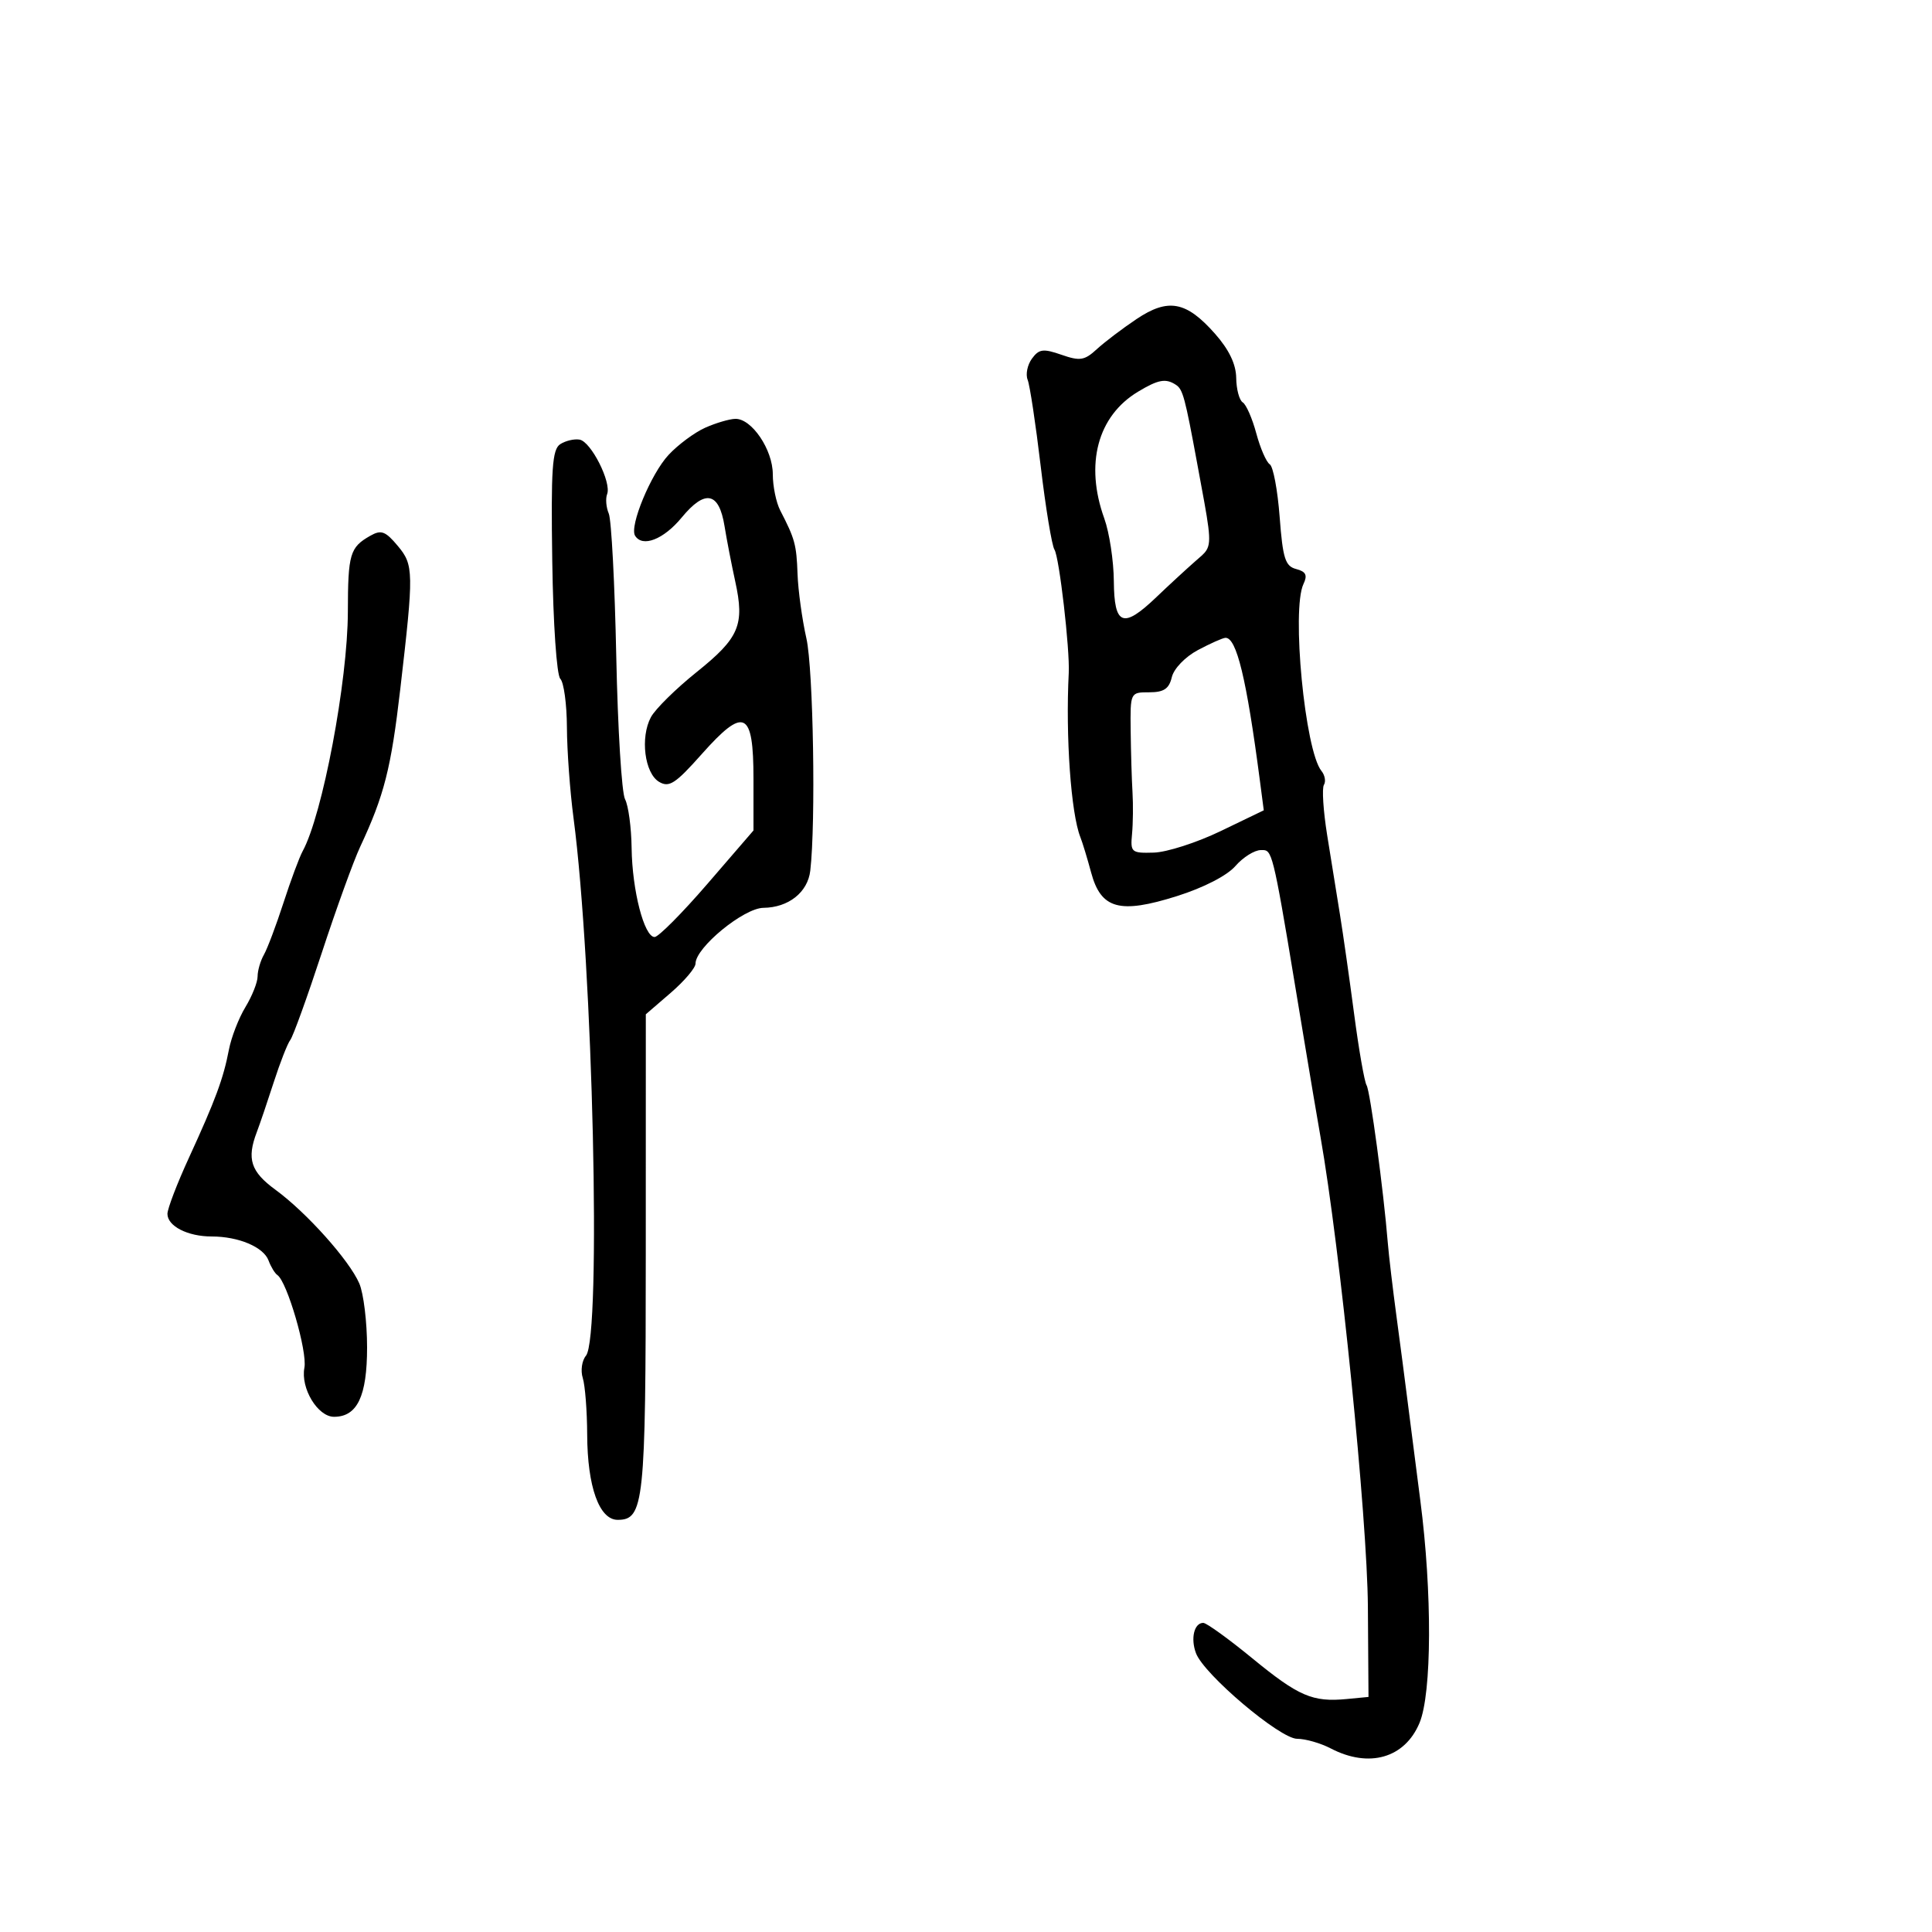 <svg xmlns="http://www.w3.org/2000/svg" width="300" height="300" viewBox="0 0 300 300" version="1.1">
  <defs/>
  <path d="M176.468,49.551 C181.401,46.247 184.195,46.767 188.663,51.82 C190.846,54.289 191.93,56.551 191.958,58.691 C191.981,60.446 192.438,62.153 192.973,62.483 C193.508,62.814 194.454,64.978 195.076,67.292 C195.698,69.606 196.64,71.77 197.169,72.1 C197.698,72.429 198.389,76.106 198.704,80.269 C199.192,86.724 199.57,87.916 201.268,88.36 C202.789,88.758 203.057,89.308 202.399,90.69 C200.521,94.641 202.63,116.557 205.191,119.706 C205.731,120.37 205.905,121.345 205.578,121.873 C205.252,122.402 205.477,125.909 206.079,129.667 C206.681,133.425 207.575,138.975 208.066,142 C208.556,145.025 209.552,152.01 210.278,157.521 C211.005,163.033 211.871,167.983 212.203,168.521 C212.761,169.425 214.837,184.847 215.498,193 C215.654,194.925 216.266,200.1 216.858,204.5 C217.45,208.9 218.186,214.525 218.494,217 C218.801,219.475 219.725,226.675 220.547,233 C222.4,247.266 222.343,262.936 220.42,267.538 C218.136,273.003 212.584,274.596 206.636,271.494 C205.06,270.672 202.715,270 201.423,270 C198.757,270 186.964,260.026 185.714,256.714 C184.849,254.422 185.428,252 186.841,252 C187.339,252 190.767,254.476 194.459,257.502 C201.652,263.399 203.811,264.33 209.112,263.824 L212.5,263.5 L212.405,249.5 C212.312,235.699 208.078,193.726 205.041,176.5 C204.556,173.75 203.416,167 202.507,161.5 C198.208,135.488 197.732,132.398 196.48,132.043 C196.276,131.985 196.052,132 195.787,132 C194.797,132 193.016,133.117 191.829,134.482 C190.538,135.966 186.89,137.842 182.755,139.147 C173.85,141.957 170.957,141.161 169.429,135.482 C168.84,133.292 168.089,130.825 167.761,130 C166.3,126.325 165.451,114.344 165.954,104.5 C166.141,100.835 164.483,86.517 163.736,85.345 C163.331,84.71 162.367,78.86 161.594,72.345 C160.821,65.83 159.911,59.812 159.572,58.971 C159.233,58.131 159.533,56.654 160.238,55.69 C161.337,54.187 161.991,54.101 164.819,55.087 C167.693,56.089 168.401,55.978 170.309,54.224 C171.514,53.116 174.286,51.014 176.468,49.551 Z M109.5,66.417 C111.15,65.681 113.255,65.061 114.177,65.039 C116.724,64.98 120,69.824 120,73.648 C120,75.507 120.52,78.034 121.156,79.264 C123.438,83.678 123.679,84.564 123.842,89.133 C123.933,91.681 124.552,96.181 125.218,99.133 C126.292,103.892 126.69,127.788 125.818,135.207 C125.424,138.562 122.438,140.926 118.542,140.968 C115.482,141.001 108,147.145 108,149.625 C108,150.296 106.264,152.342 104.141,154.172 L100.282,157.5 L100.276,194.563 C100.27,233.404 99.997,236 95.914,236 C93.049,236 91.212,230.869 91.178,222.774 C91.163,219.074 90.854,215.115 90.492,213.976 C90.131,212.836 90.353,211.279 90.987,210.515 C93.404,207.604 92.065,149.757 89.054,127 C88.508,122.875 88.048,116.553 88.031,112.95 C88.014,109.347 87.552,105.952 87.005,105.405 C86.443,104.843 85.899,96.906 85.755,87.17 C85.542,72.746 85.745,69.772 87,68.966 C87.825,68.436 89.174,68.12 89.997,68.264 C91.775,68.575 94.974,74.903 94.275,76.726 C94.006,77.427 94.121,78.787 94.53,79.75 C94.939,80.713 95.462,90.69 95.693,101.921 C95.924,113.153 96.537,123.136 97.056,124.105 C97.575,125.075 98.035,128.486 98.077,131.684 C98.164,138.277 100.03,145.5 101.646,145.5 C102.24,145.5 105.938,141.778 109.863,137.228 L117,128.956 L117,120.947 C117,110.345 115.574,109.662 108.965,117.098 C104.87,121.707 103.896,122.338 102.333,121.399 C100.089,120.052 99.393,114.503 101.073,111.363 C101.748,110.103 104.943,106.952 108.175,104.36 C114.803,99.043 115.65,97.052 114.164,90.268 C113.59,87.645 112.844,83.789 112.505,81.697 C111.645,76.383 109.489,75.951 105.852,80.364 C103.044,83.77 99.765,85.047 98.613,83.183 C97.703,81.71 101.082,73.563 103.821,70.628 C105.294,69.049 107.85,67.154 109.5,66.417 Z M57.5,83.192 C59.194,82.23 59.849,82.473 61.775,84.778 C64.25,87.738 64.268,88.793 62.155,107 C60.725,119.329 59.663,123.504 55.923,131.5 C54.894,133.7 52.21,141.115 49.959,147.979 C47.707,154.842 45.512,160.917 45.081,161.479 C44.649,162.04 43.498,164.975 42.522,168 C41.546,171.025 40.355,174.534 39.874,175.797 C38.29,179.96 38.93,181.936 42.771,184.744 C47.597,188.271 54.239,195.694 55.793,199.297 C56.457,200.835 57,205.3 57,209.218 C57,216.798 55.476,220 51.868,220 C49.334,220 46.658,215.57 47.267,212.382 C47.746,209.878 44.591,199.039 43.081,198 C42.681,197.725 42.061,196.706 41.703,195.735 C40.93,193.642 37.047,192 32.869,192 C29.141,192 26,190.393 26,188.487 C26,187.693 27.502,183.771 29.339,179.772 C33.463,170.789 34.687,167.48 35.545,163 C35.914,161.075 37.067,158.097 38.108,156.382 C39.149,154.667 40,152.523 40,151.618 C40,150.713 40.443,149.191 40.985,148.236 C41.527,147.281 42.891,143.658 44.018,140.184 C45.144,136.71 46.481,133.11 46.989,132.184 C50.07,126.566 53.995,105.79 54.015,95 C54.032,85.999 54.328,84.995 57.5,83.192 Z M186.01,100.942 C184.038,101.992 182.276,103.822 181.96,105.15 C181.53,106.959 180.723,107.5 178.451,107.5 C175.503,107.5 175.5,107.506 175.57,113.5 C175.609,116.8 175.736,121.075 175.853,123 C175.969,124.925 175.938,127.85 175.782,129.5 C175.514,132.356 175.676,132.495 179.17,132.393 C181.189,132.334 185.855,130.832 189.539,129.055 L196.238,125.825 L195.628,121.162 C193.561,105.37 192.007,98.948 190.275,99.042 C189.849,99.065 187.929,99.92 186.01,100.942 Z M176.712,60.823 C170.425,64.604 168.436,72.074 171.471,80.5 C172.264,82.7 172.932,87.088 172.956,90.25 C173.009,97.144 174.389,97.669 179.533,92.75 C181.402,90.963 184.124,88.451 185.581,87.169 C186.4,86.448 186.983,86.013 187.338,85.437 C188.221,84.005 187.697,81.706 185.906,72 C184.006,61.7 183.674,60.467 182.612,59.765 C181.024,58.716 179.872,58.922 176.712,60.823 Z"/>
</svg>

